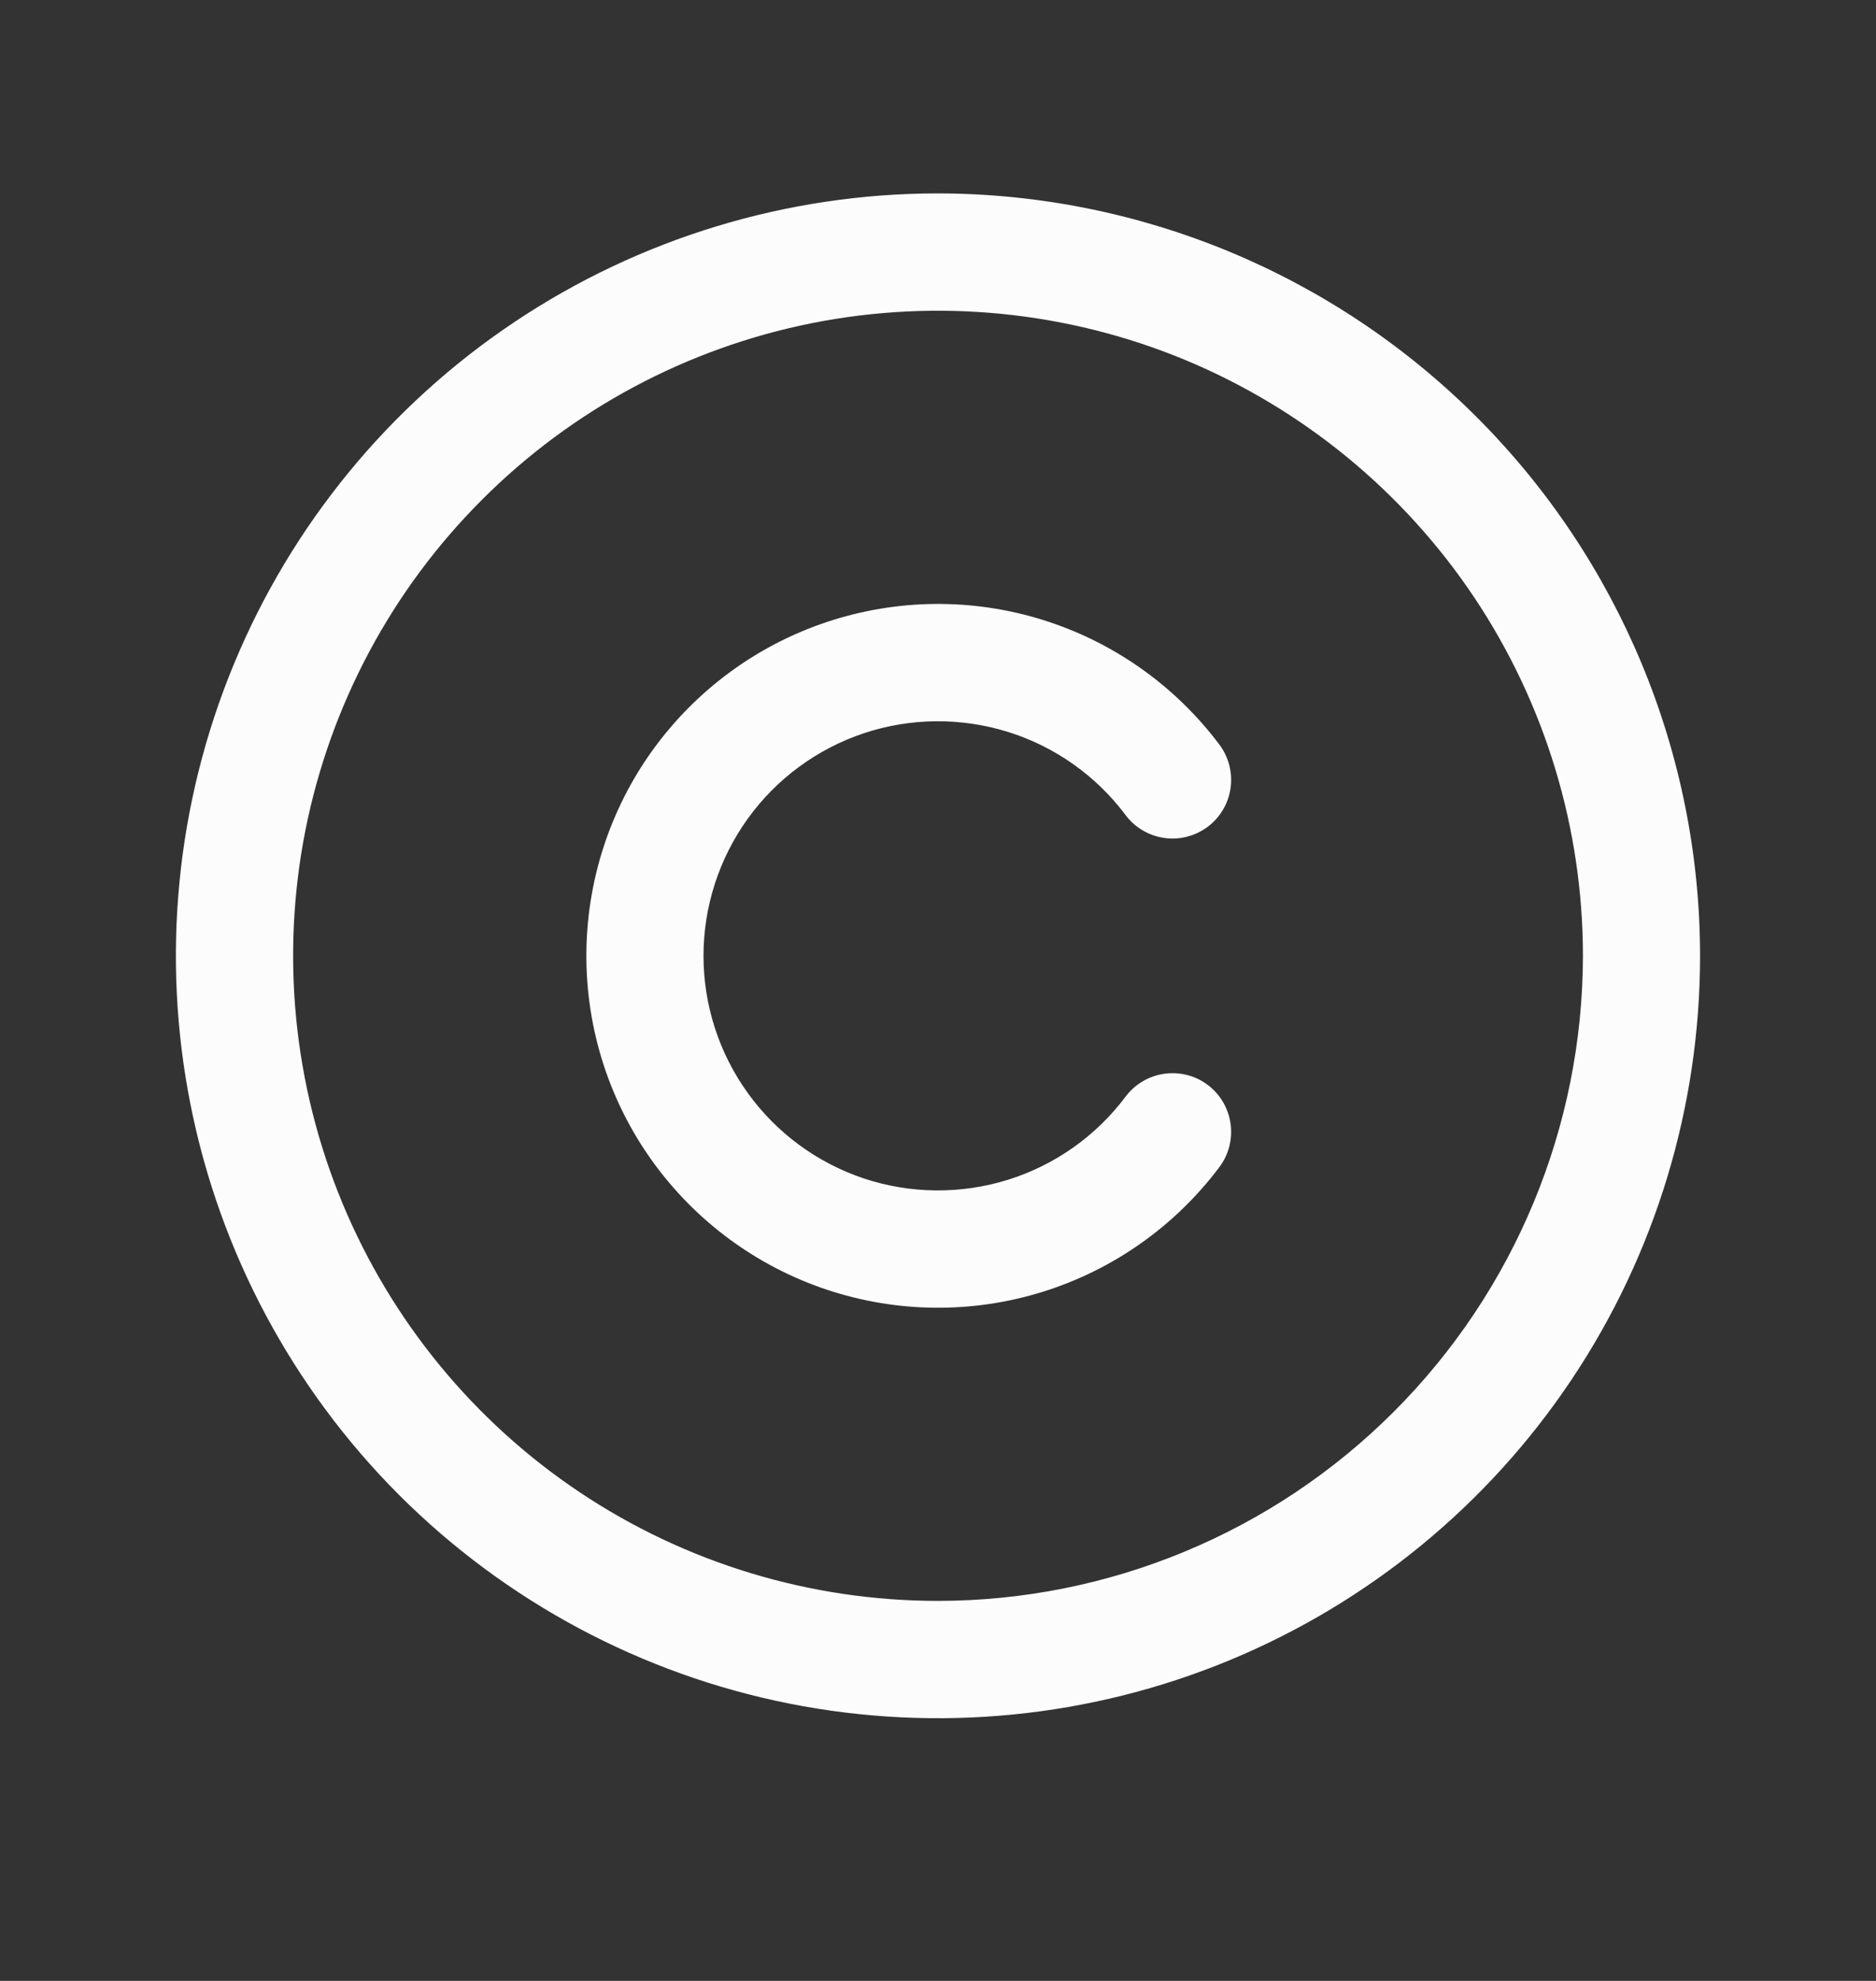 <svg width="18" height="19" viewBox="0 0 18 19" fill="none" xmlns="http://www.w3.org/2000/svg">
<rect x="0" y="0" width="18" height="19" fill="#333333" stroke="none"/>
<path d="M9 1.855C7.554 1.855 6.14 2.284 4.937 3.088C3.735 3.891 2.798 5.033 2.244 6.37C1.691 7.706 1.546 9.176 1.828 10.595C2.11 12.013 2.807 13.316 3.829 14.339C4.852 15.361 6.155 16.058 7.573 16.34C8.992 16.622 10.462 16.477 11.798 15.924C13.135 15.37 14.277 14.433 15.08 13.231C15.884 12.028 16.312 10.614 16.312 9.168C16.311 7.229 15.539 5.37 14.168 4C12.797 2.629 10.939 1.858 9 1.855ZM9 15.355C7.776 15.355 6.58 14.993 5.562 14.313C4.545 13.633 3.752 12.666 3.284 11.536C2.815 10.405 2.693 9.161 2.931 7.961C3.17 6.761 3.759 5.658 4.625 4.793C5.49 3.927 6.593 3.338 7.793 3.099C8.993 2.861 10.237 2.983 11.368 3.451C12.498 3.92 13.465 4.713 14.145 5.73C14.825 6.748 15.188 7.944 15.188 9.168C15.186 10.808 14.533 12.381 13.373 13.541C12.213 14.701 10.64 15.354 9 15.355ZM6.75 9.168C6.75 9.64 6.899 10.101 7.175 10.484C7.451 10.867 7.84 11.153 8.288 11.303C8.736 11.452 9.22 11.456 9.671 11.316C10.122 11.175 10.517 10.896 10.8 10.518C10.89 10.399 11.023 10.32 11.171 10.299C11.319 10.278 11.469 10.316 11.588 10.406C11.707 10.495 11.786 10.629 11.807 10.777C11.828 10.924 11.79 11.074 11.7 11.194C11.275 11.76 10.682 12.179 10.006 12.39C9.33 12.601 8.605 12.594 7.933 12.37C7.261 12.146 6.677 11.716 6.262 11.141C5.848 10.567 5.626 9.876 5.626 9.168C5.626 8.46 5.848 7.769 6.262 7.195C6.677 6.62 7.261 6.19 7.933 5.966C8.605 5.742 9.33 5.735 10.006 5.946C10.682 6.157 11.275 6.576 11.7 7.142C11.744 7.201 11.777 7.269 11.795 7.34C11.813 7.412 11.818 7.486 11.807 7.559C11.797 7.633 11.772 7.703 11.734 7.767C11.697 7.83 11.647 7.886 11.588 7.93C11.529 7.974 11.461 8.007 11.39 8.025C11.318 8.044 11.244 8.048 11.171 8.037C11.098 8.027 11.027 8.002 10.963 7.964C10.9 7.927 10.844 7.877 10.8 7.818C10.517 7.44 10.122 7.161 9.671 7.02C9.22 6.88 8.736 6.884 8.288 7.033C7.84 7.183 7.451 7.469 7.175 7.852C6.899 8.235 6.75 8.696 6.75 9.168Z" fill="#FCFCFC"/>
</svg>
